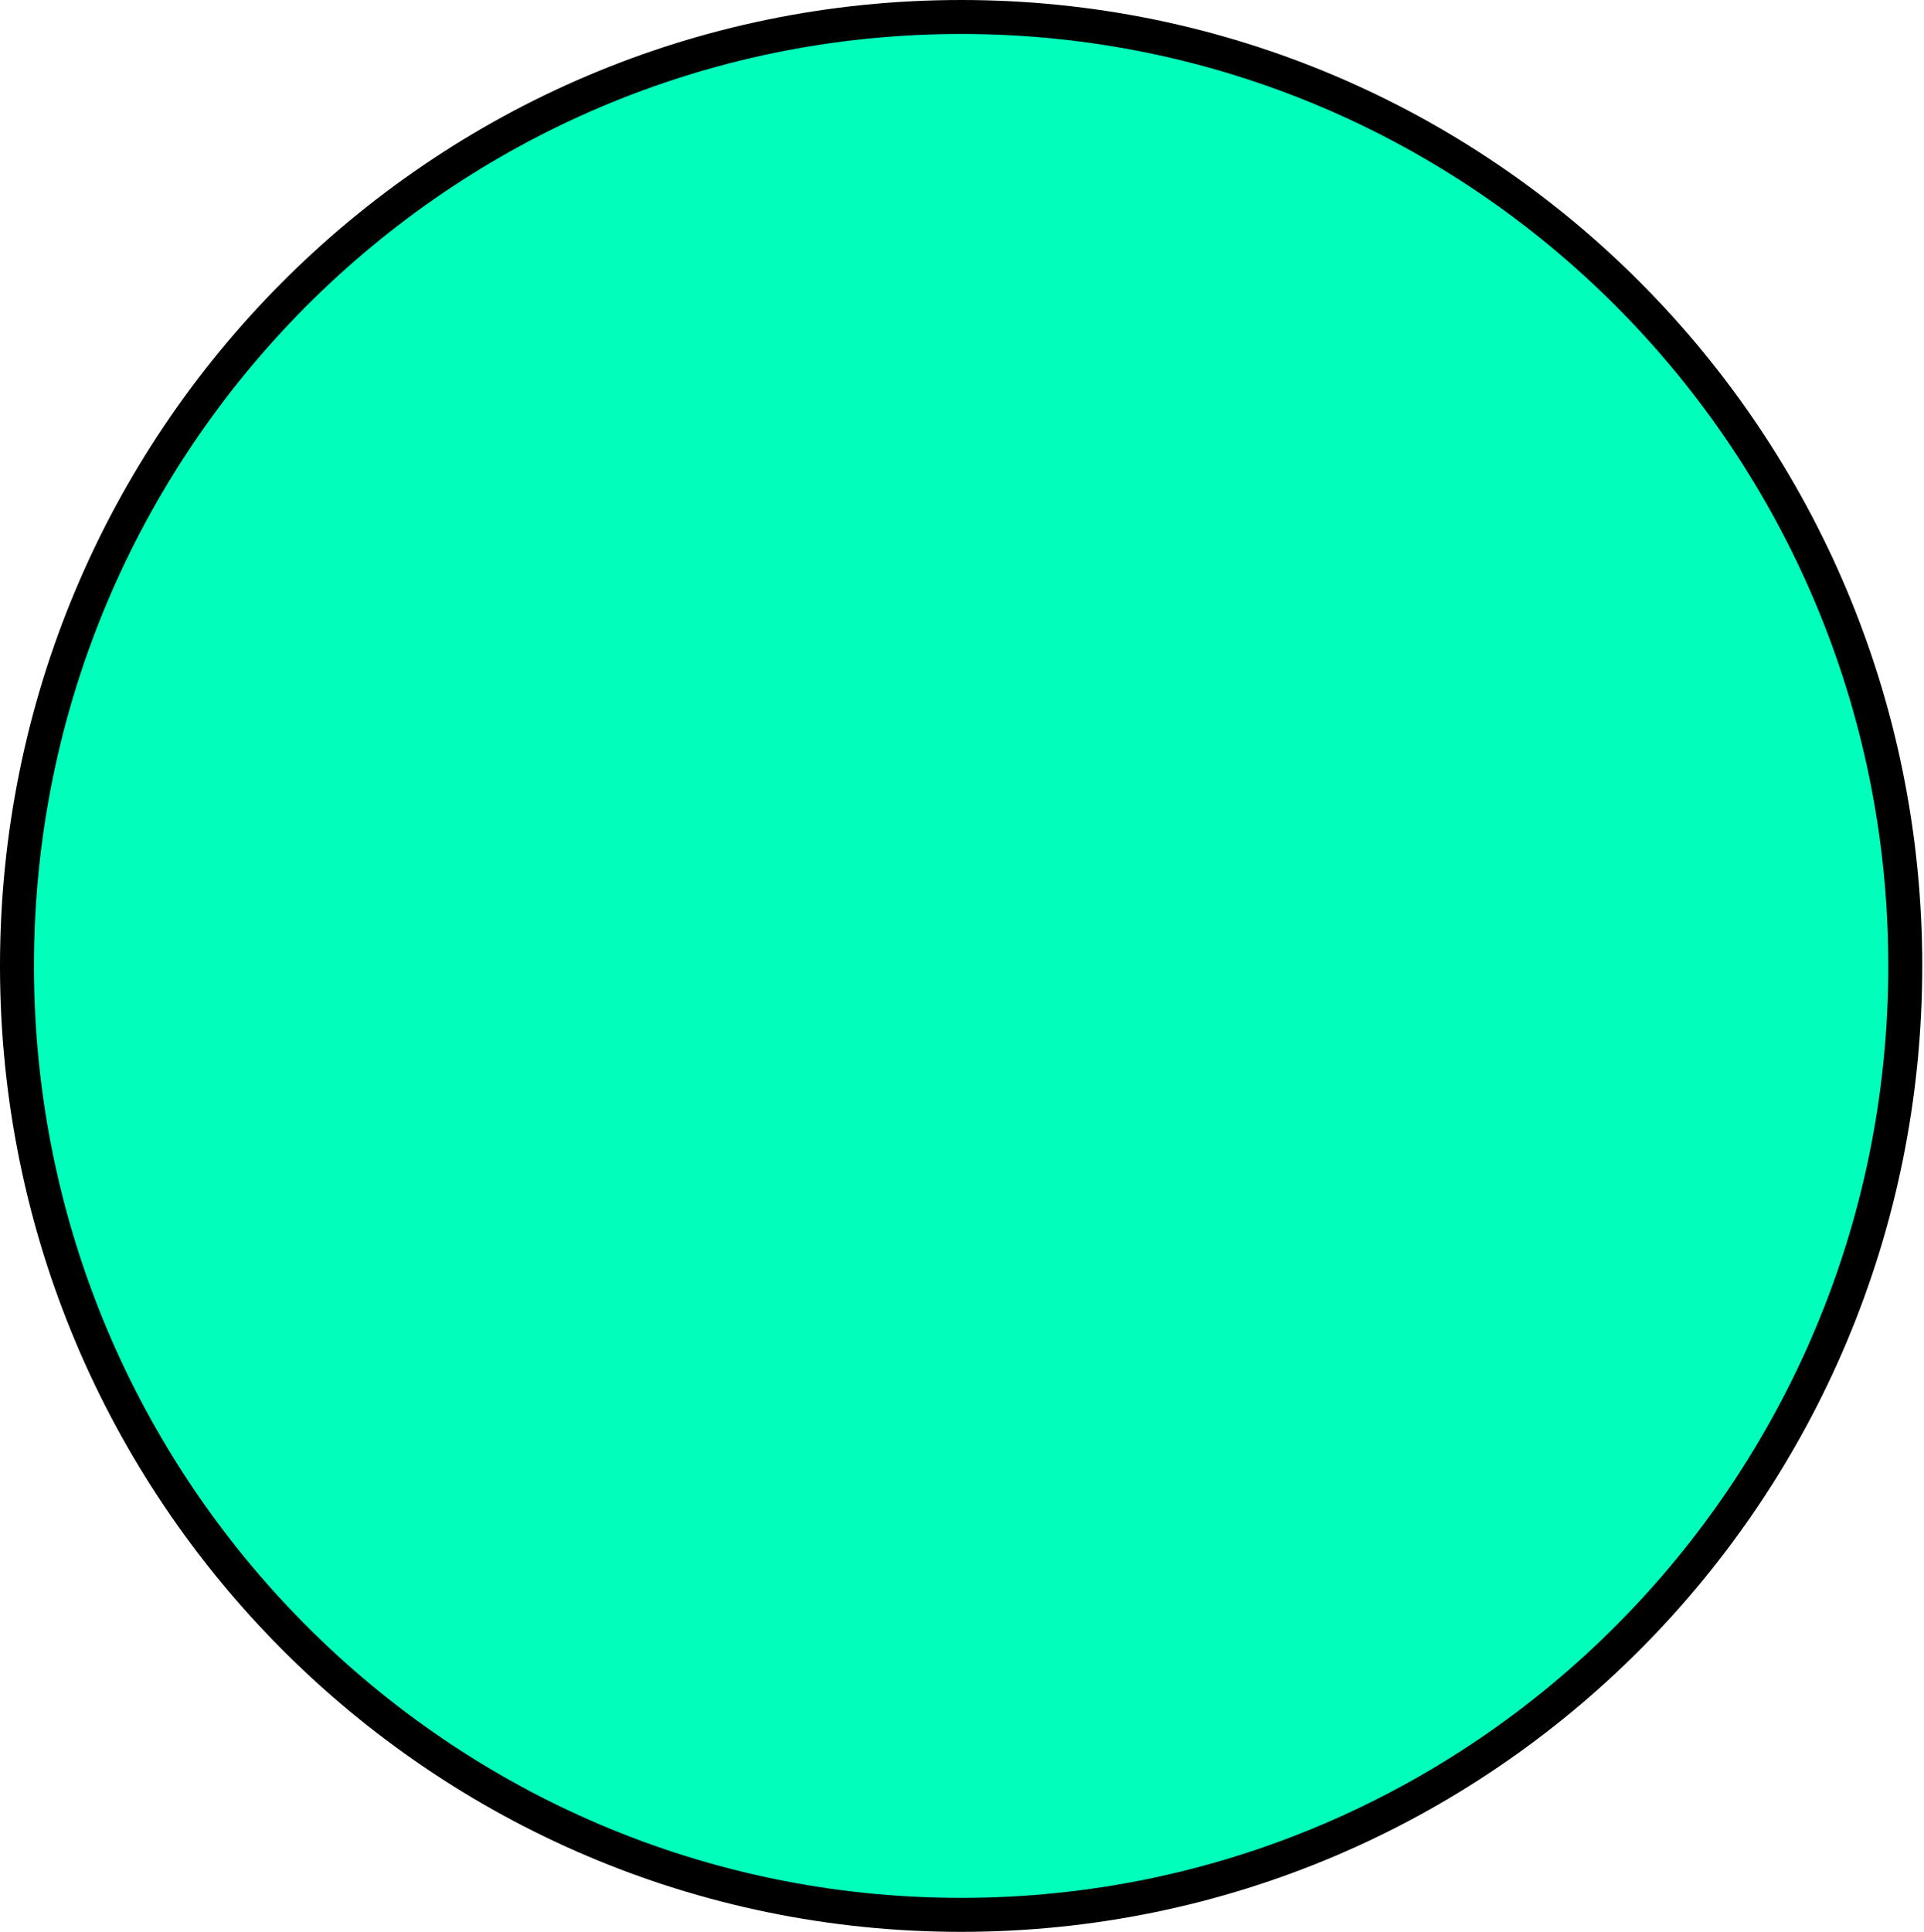 <svg xmlns="http://www.w3.org/2000/svg" width="1020" height="1024" fill="none" viewBox="0 0 1020 1024">
  <path fill="#0FB" stroke="#000" stroke-width="18" d="M1010.08 512c0 277.84-224.143 503-500.542 503C233.14 1015 9 789.84 9 512 9 234.16 233.14 9 509.538 9c276.399 0 500.542 225.16 500.542 503z"/>
</svg>
